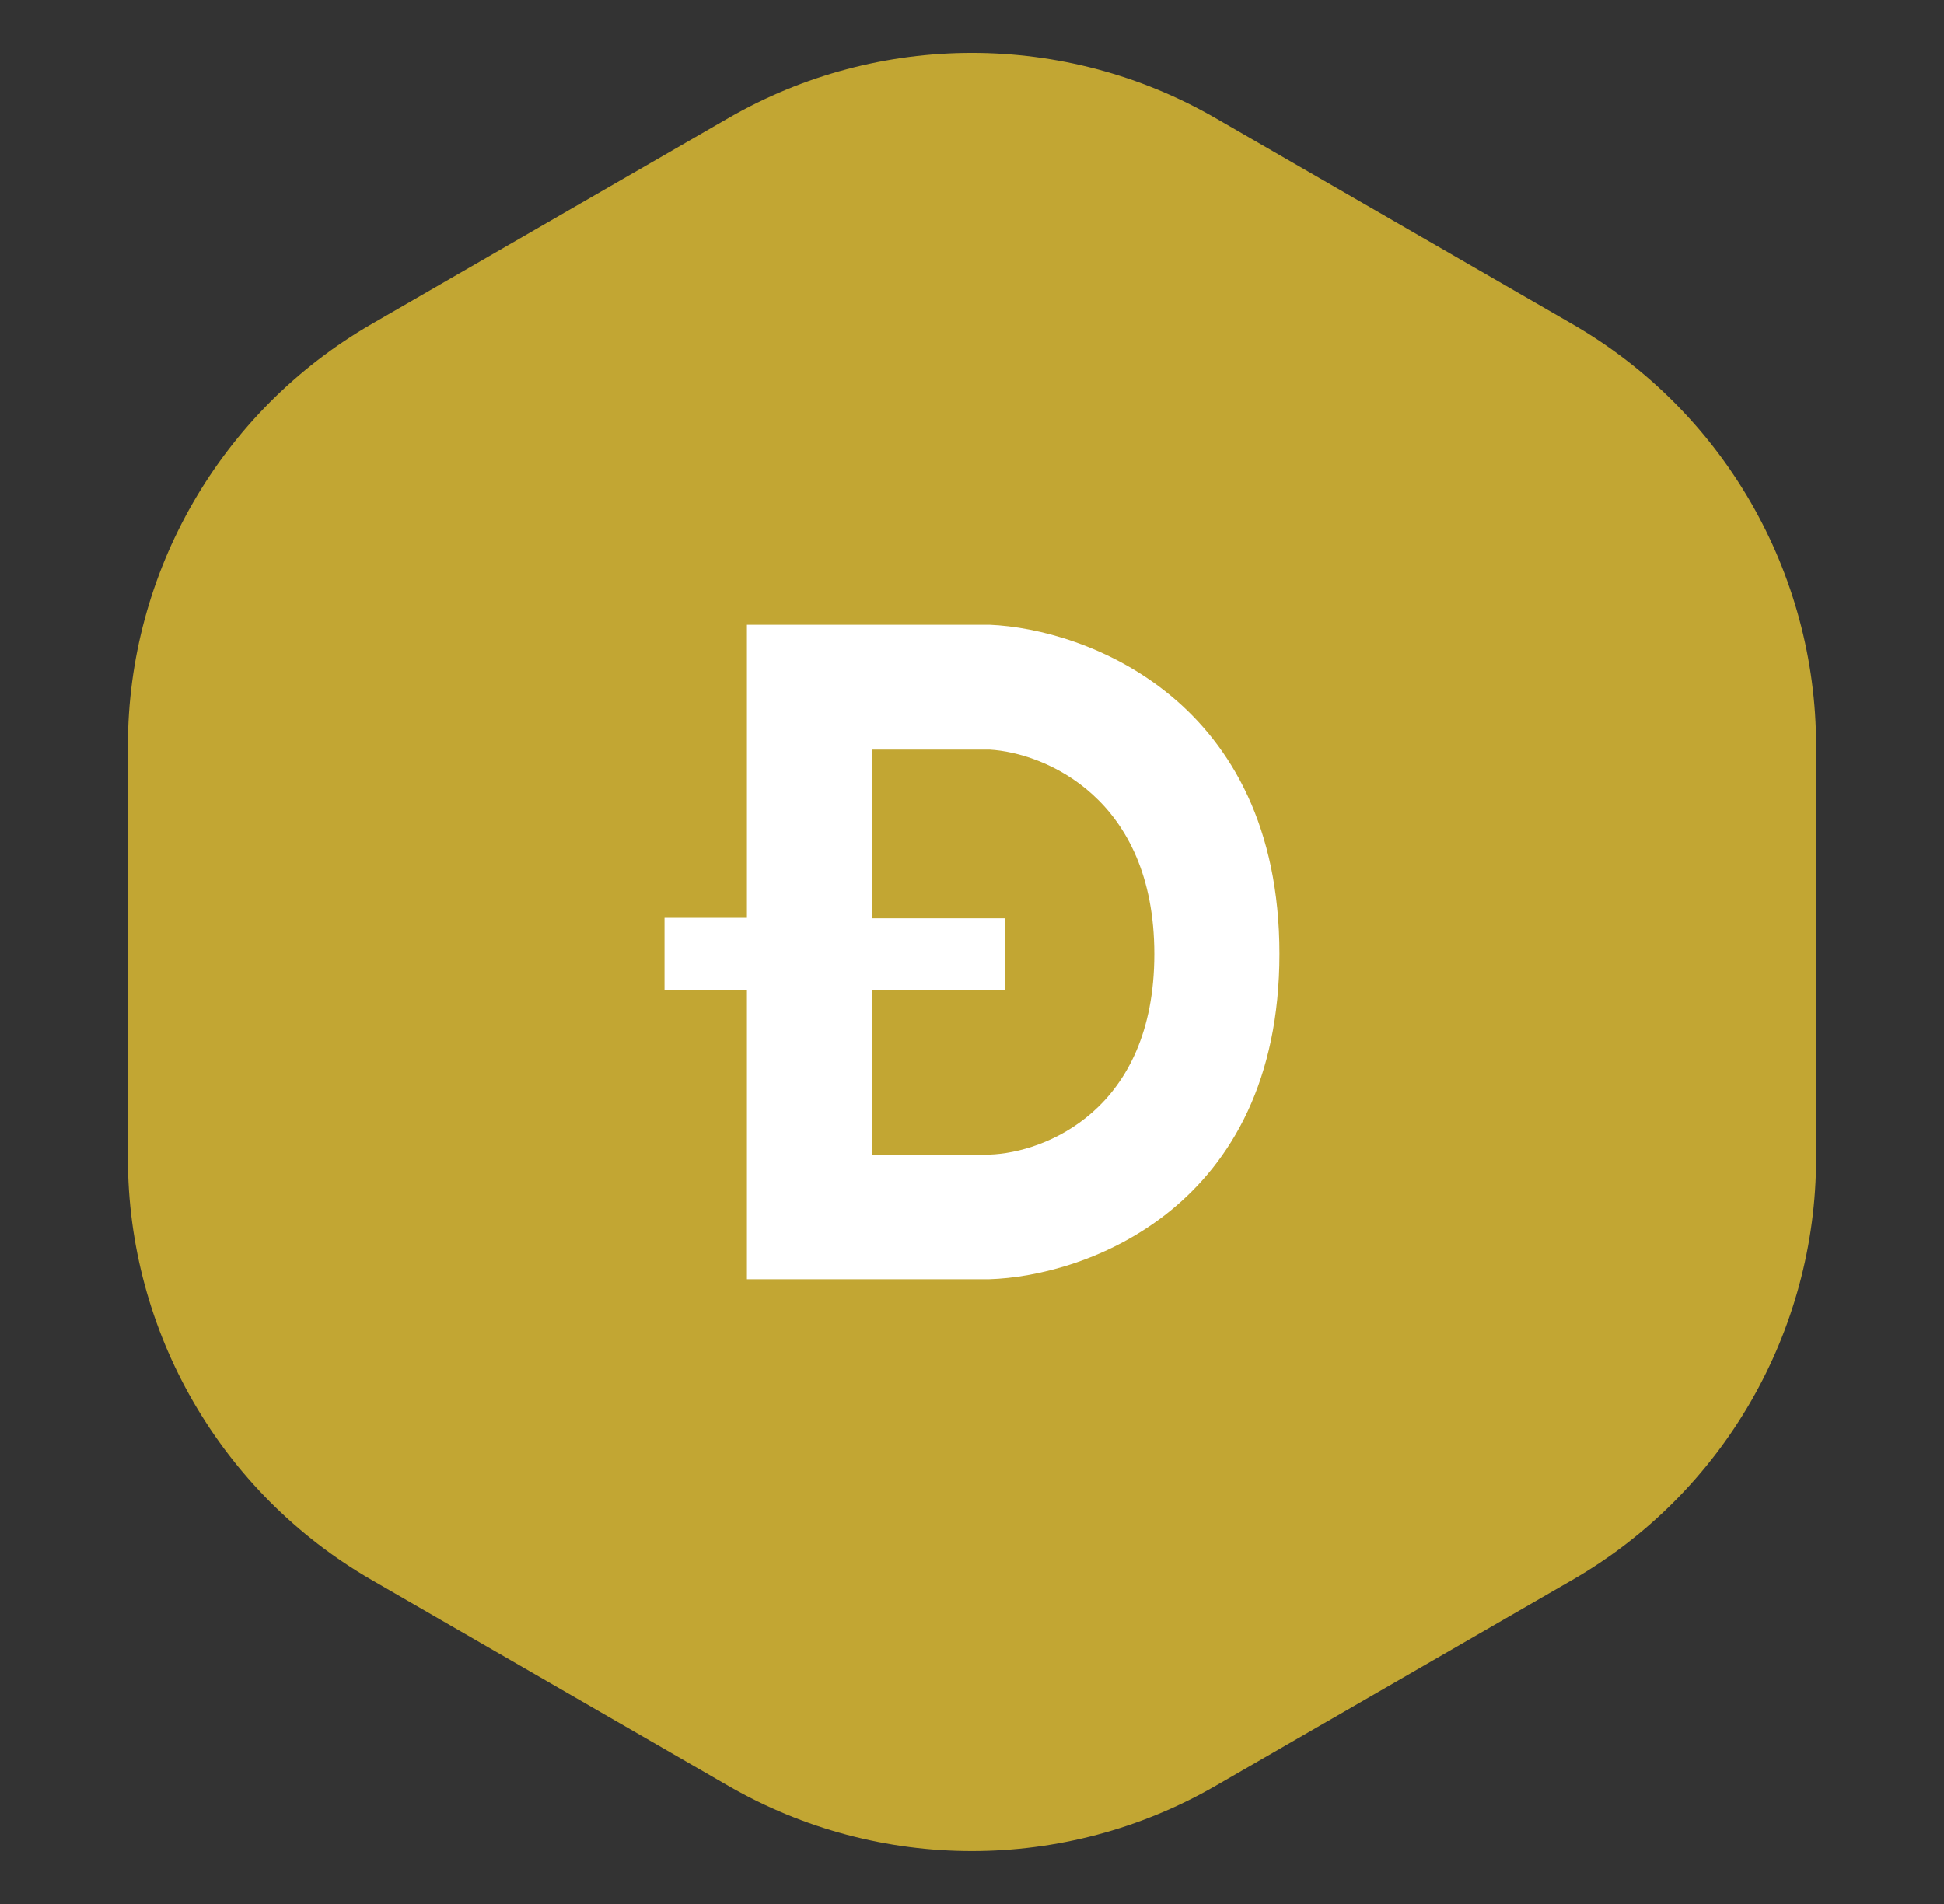 <svg width="49" height="48" viewBox="0 0 49 48" fill="none" xmlns="http://www.w3.org/2000/svg">
    <rect x="0" y="0" width="49" height="48" fill="#333333" stroke="none"/>
    <path d="M9.366 8.169C5.566 10.364 3.224 14.419 3.224 18.807L3.224 29.192C3.224 33.581 5.566 37.636 9.366 39.83L18.357 45.021C22.157 47.215 26.839 47.215 30.64 45.021L39.633 39.83C43.434 37.636 45.776 33.58 45.776 29.192L45.776 18.808C45.776 14.419 43.434 10.364 39.633 8.17L30.64 2.978C26.839 0.784 22.157 0.784 18.357 2.978L9.366 8.169Z" fill="#C2A633"/>
    <path fill-rule="evenodd" clip-rule="evenodd" d="M18.827 15.75H24.939C27.376 15.85 32.249 17.649 32.249 24.046C32.249 30.444 27.367 32.181 24.926 32.25H18.827V24.967H16.75V23.138H18.827V15.75ZM21.989 18.898H24.943C26.327 18.977 29.096 20.117 29.096 24.052C29.096 27.988 26.327 29.062 24.943 29.107H21.989V24.955H25.339V23.15H21.989V18.898Z" fill="white"/>
</svg>
